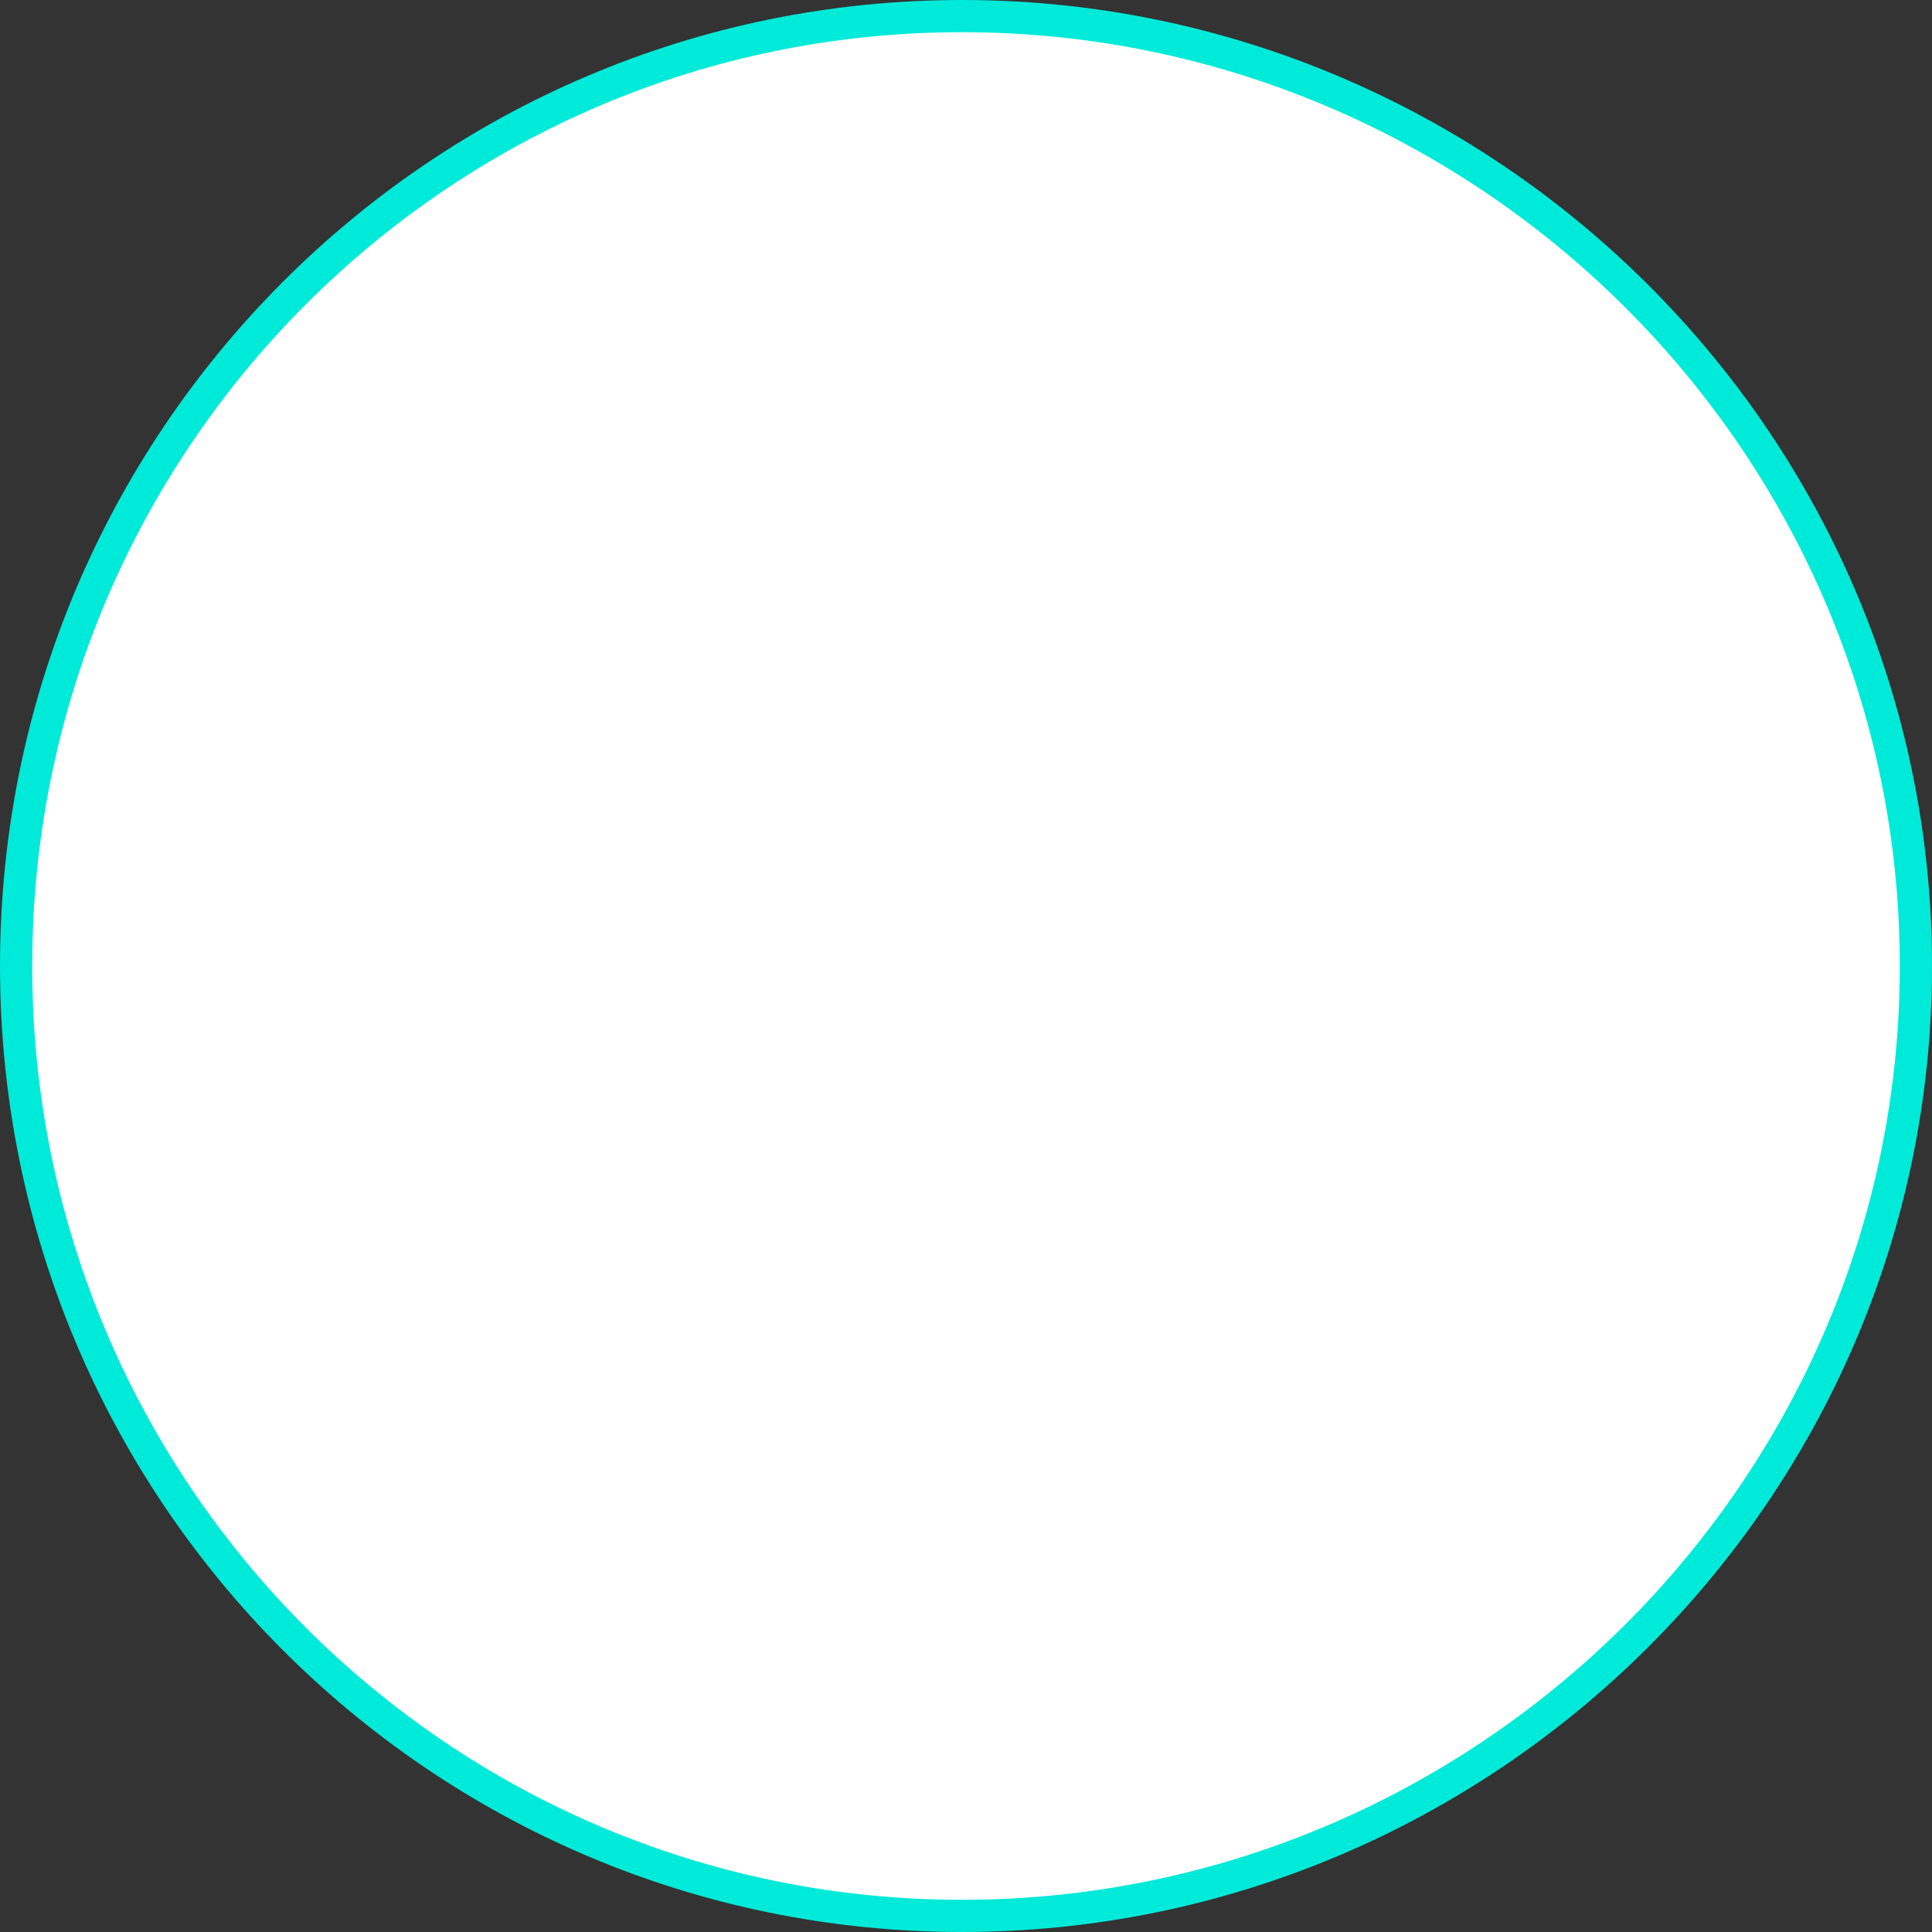 <svg width="120" height="120" viewBox="0 0 120 120" fill="none" xmlns="http://www.w3.org/2000/svg">
<rect x="0" y="0" width="120" height="120" fill="#333333" stroke="none"/>
<path d="M119 60C119 92.578 92.208 119 59.753 119C27.308 119 1 92.589 1 60C1 27.411 27.308 1 59.753 1C92.208 1 119 27.422 119 60Z" fill="white" stroke="#00EAD9" stroke-width="2"/>
</svg>
